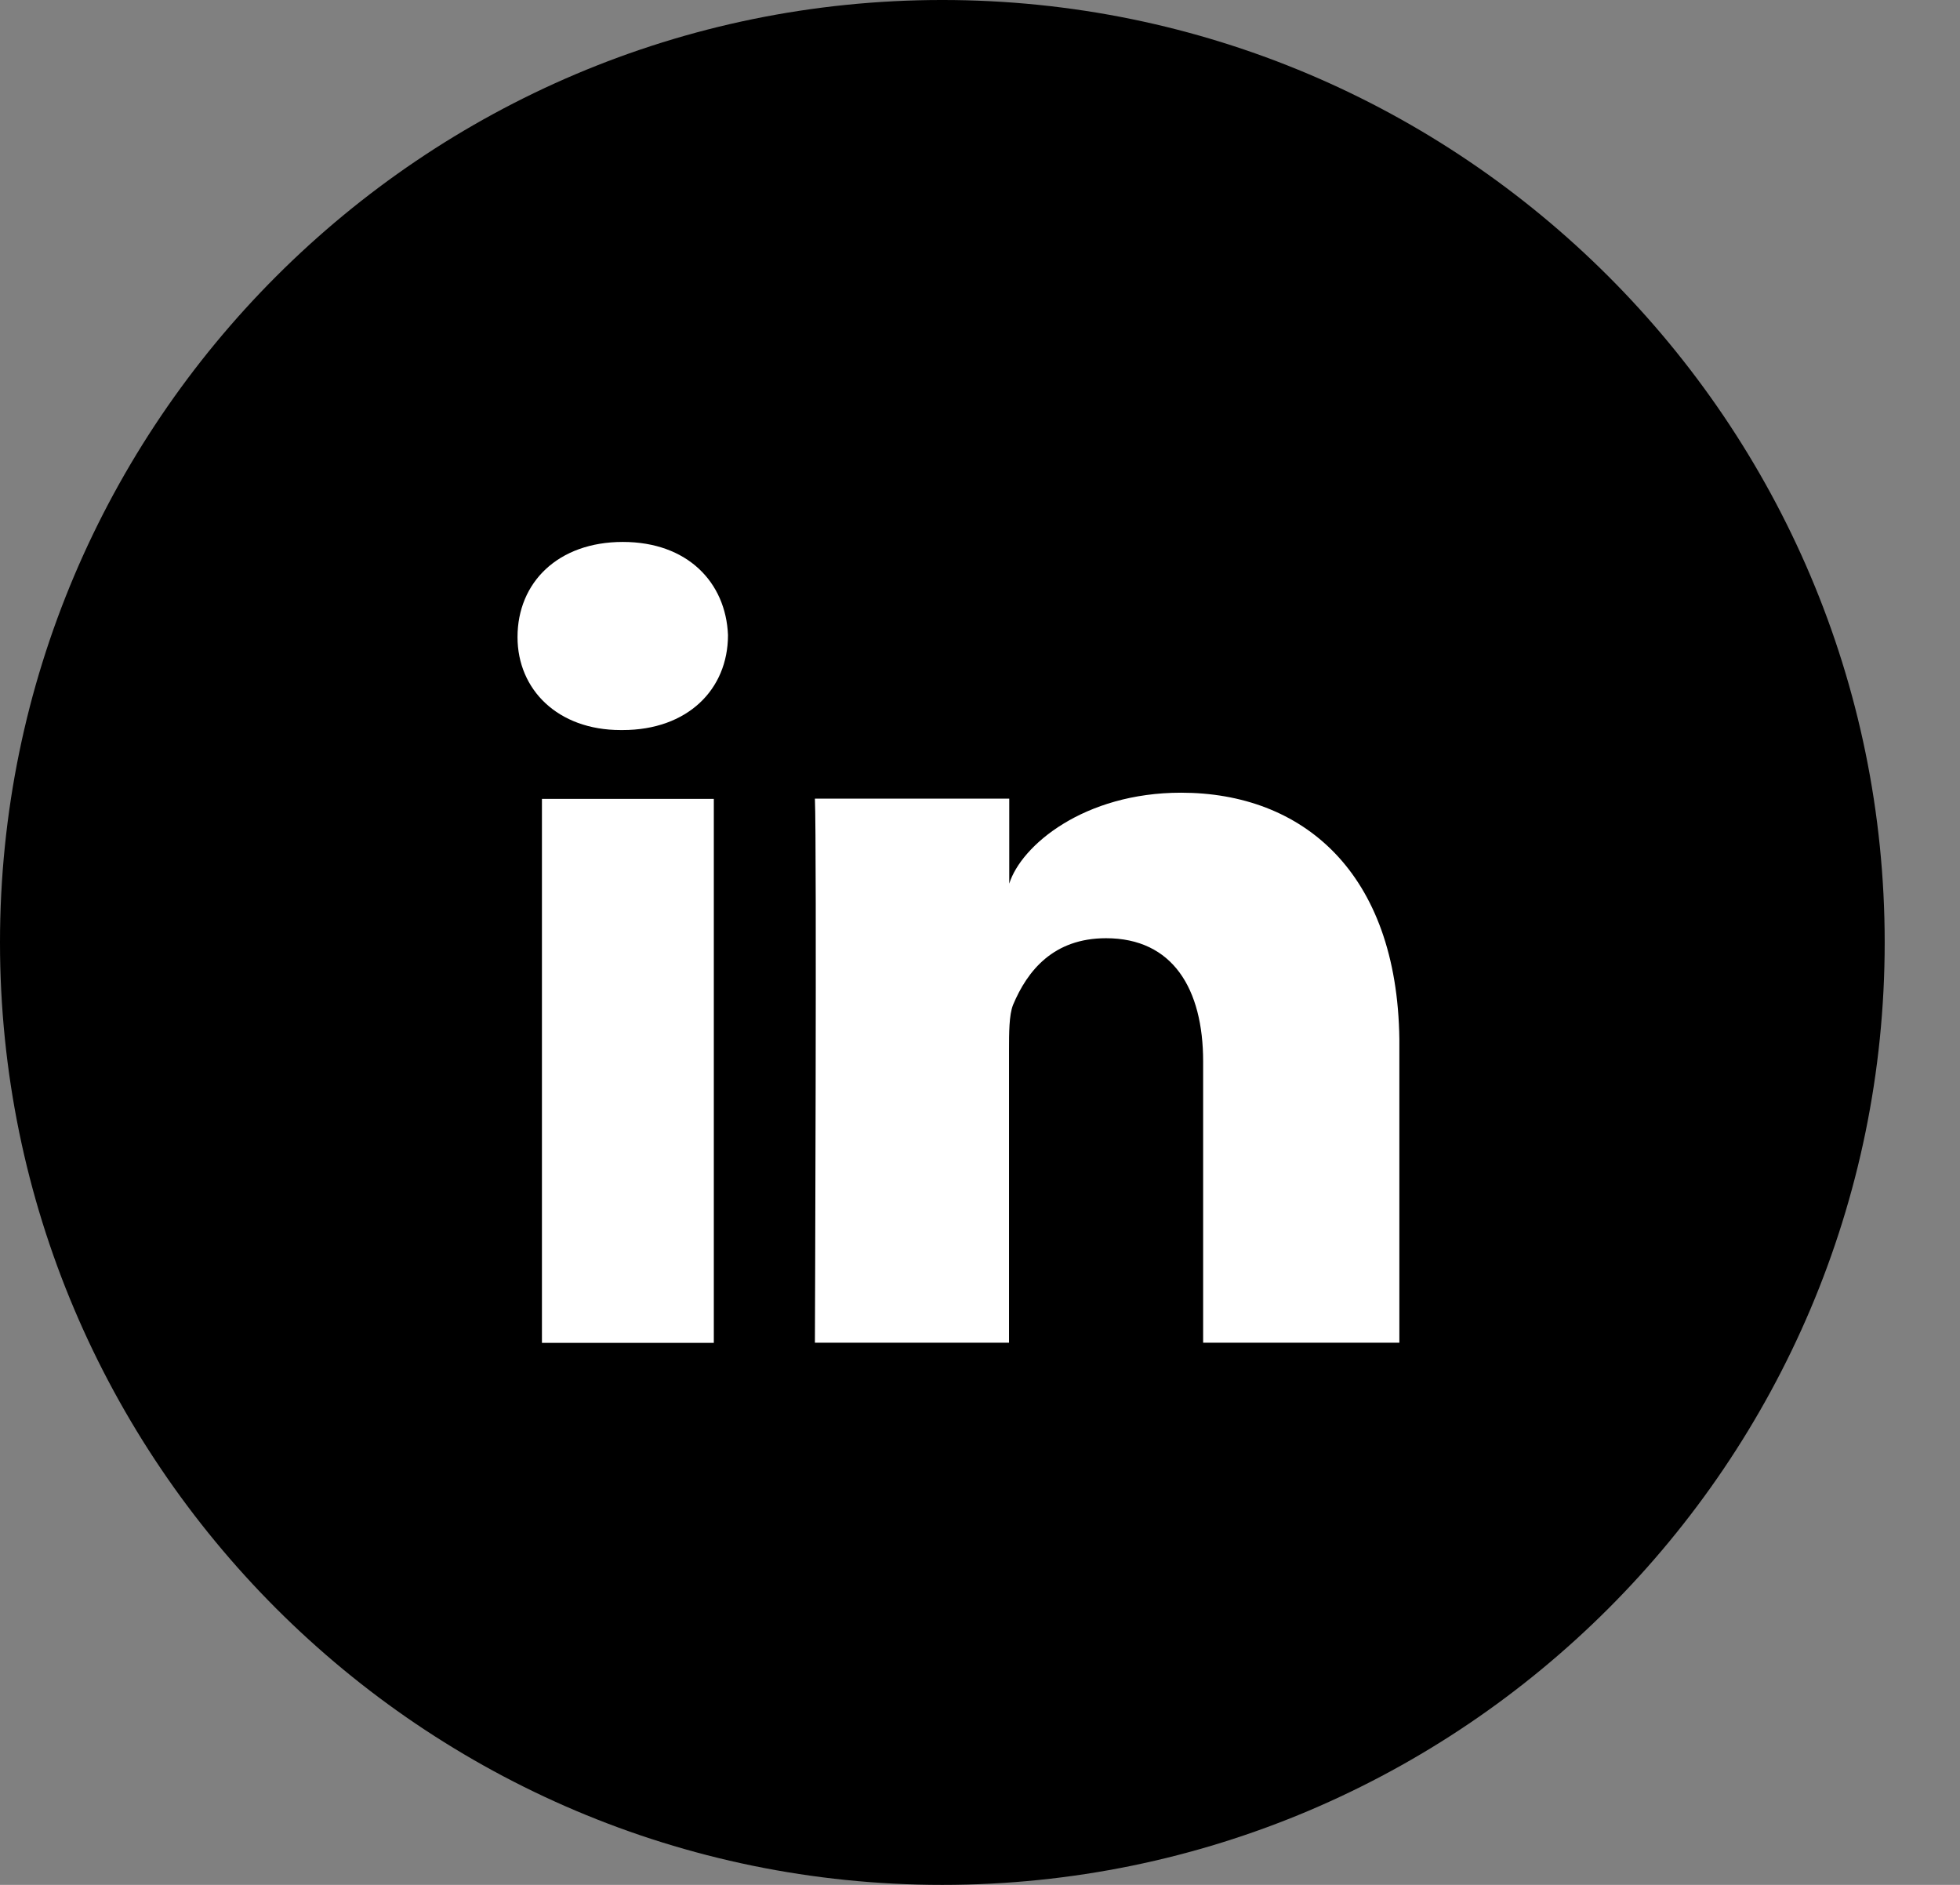 <svg width="26" height="25" viewBox="0 0 26 25" fill="none" xmlns="http://www.w3.org/2000/svg">
<rect x="0" y="0" width="26" height="25" fill="#808080" stroke="none"/>
<path d="M12.499 25C5.606 25 0 19.394 0 12.5C0 5.606 5.606 -7.62939e-05 12.499 -7.62939e-05C19.393 -7.62939e-05 25.001 5.606 25.001 12.5C25.001 19.394 19.393 25 12.499 25Z" fill="black"/>
<path d="M9.469 10.596H7.189V17.811H9.469V10.596Z" fill="white"/>
<path d="M15.667 10.514C14.38 10.514 13.548 11.212 13.388 11.72V10.593H10.81C10.836 11.184 10.81 17.809 10.81 17.809H13.385V13.92C13.385 13.705 13.385 13.463 13.438 13.329C13.629 12.873 13.975 12.444 14.672 12.444C15.557 12.444 15.96 13.115 15.96 14.08V17.809H18.563V13.785C18.535 11.561 17.274 10.514 15.667 10.514Z" fill="white"/>
<path d="M8.262 7.188C7.403 7.188 6.865 7.725 6.865 8.45C6.865 9.148 7.401 9.683 8.233 9.683H8.26C9.118 9.683 9.657 9.147 9.657 8.423C9.629 7.725 9.12 7.188 8.262 7.188Z" fill="white"/>
</svg>

